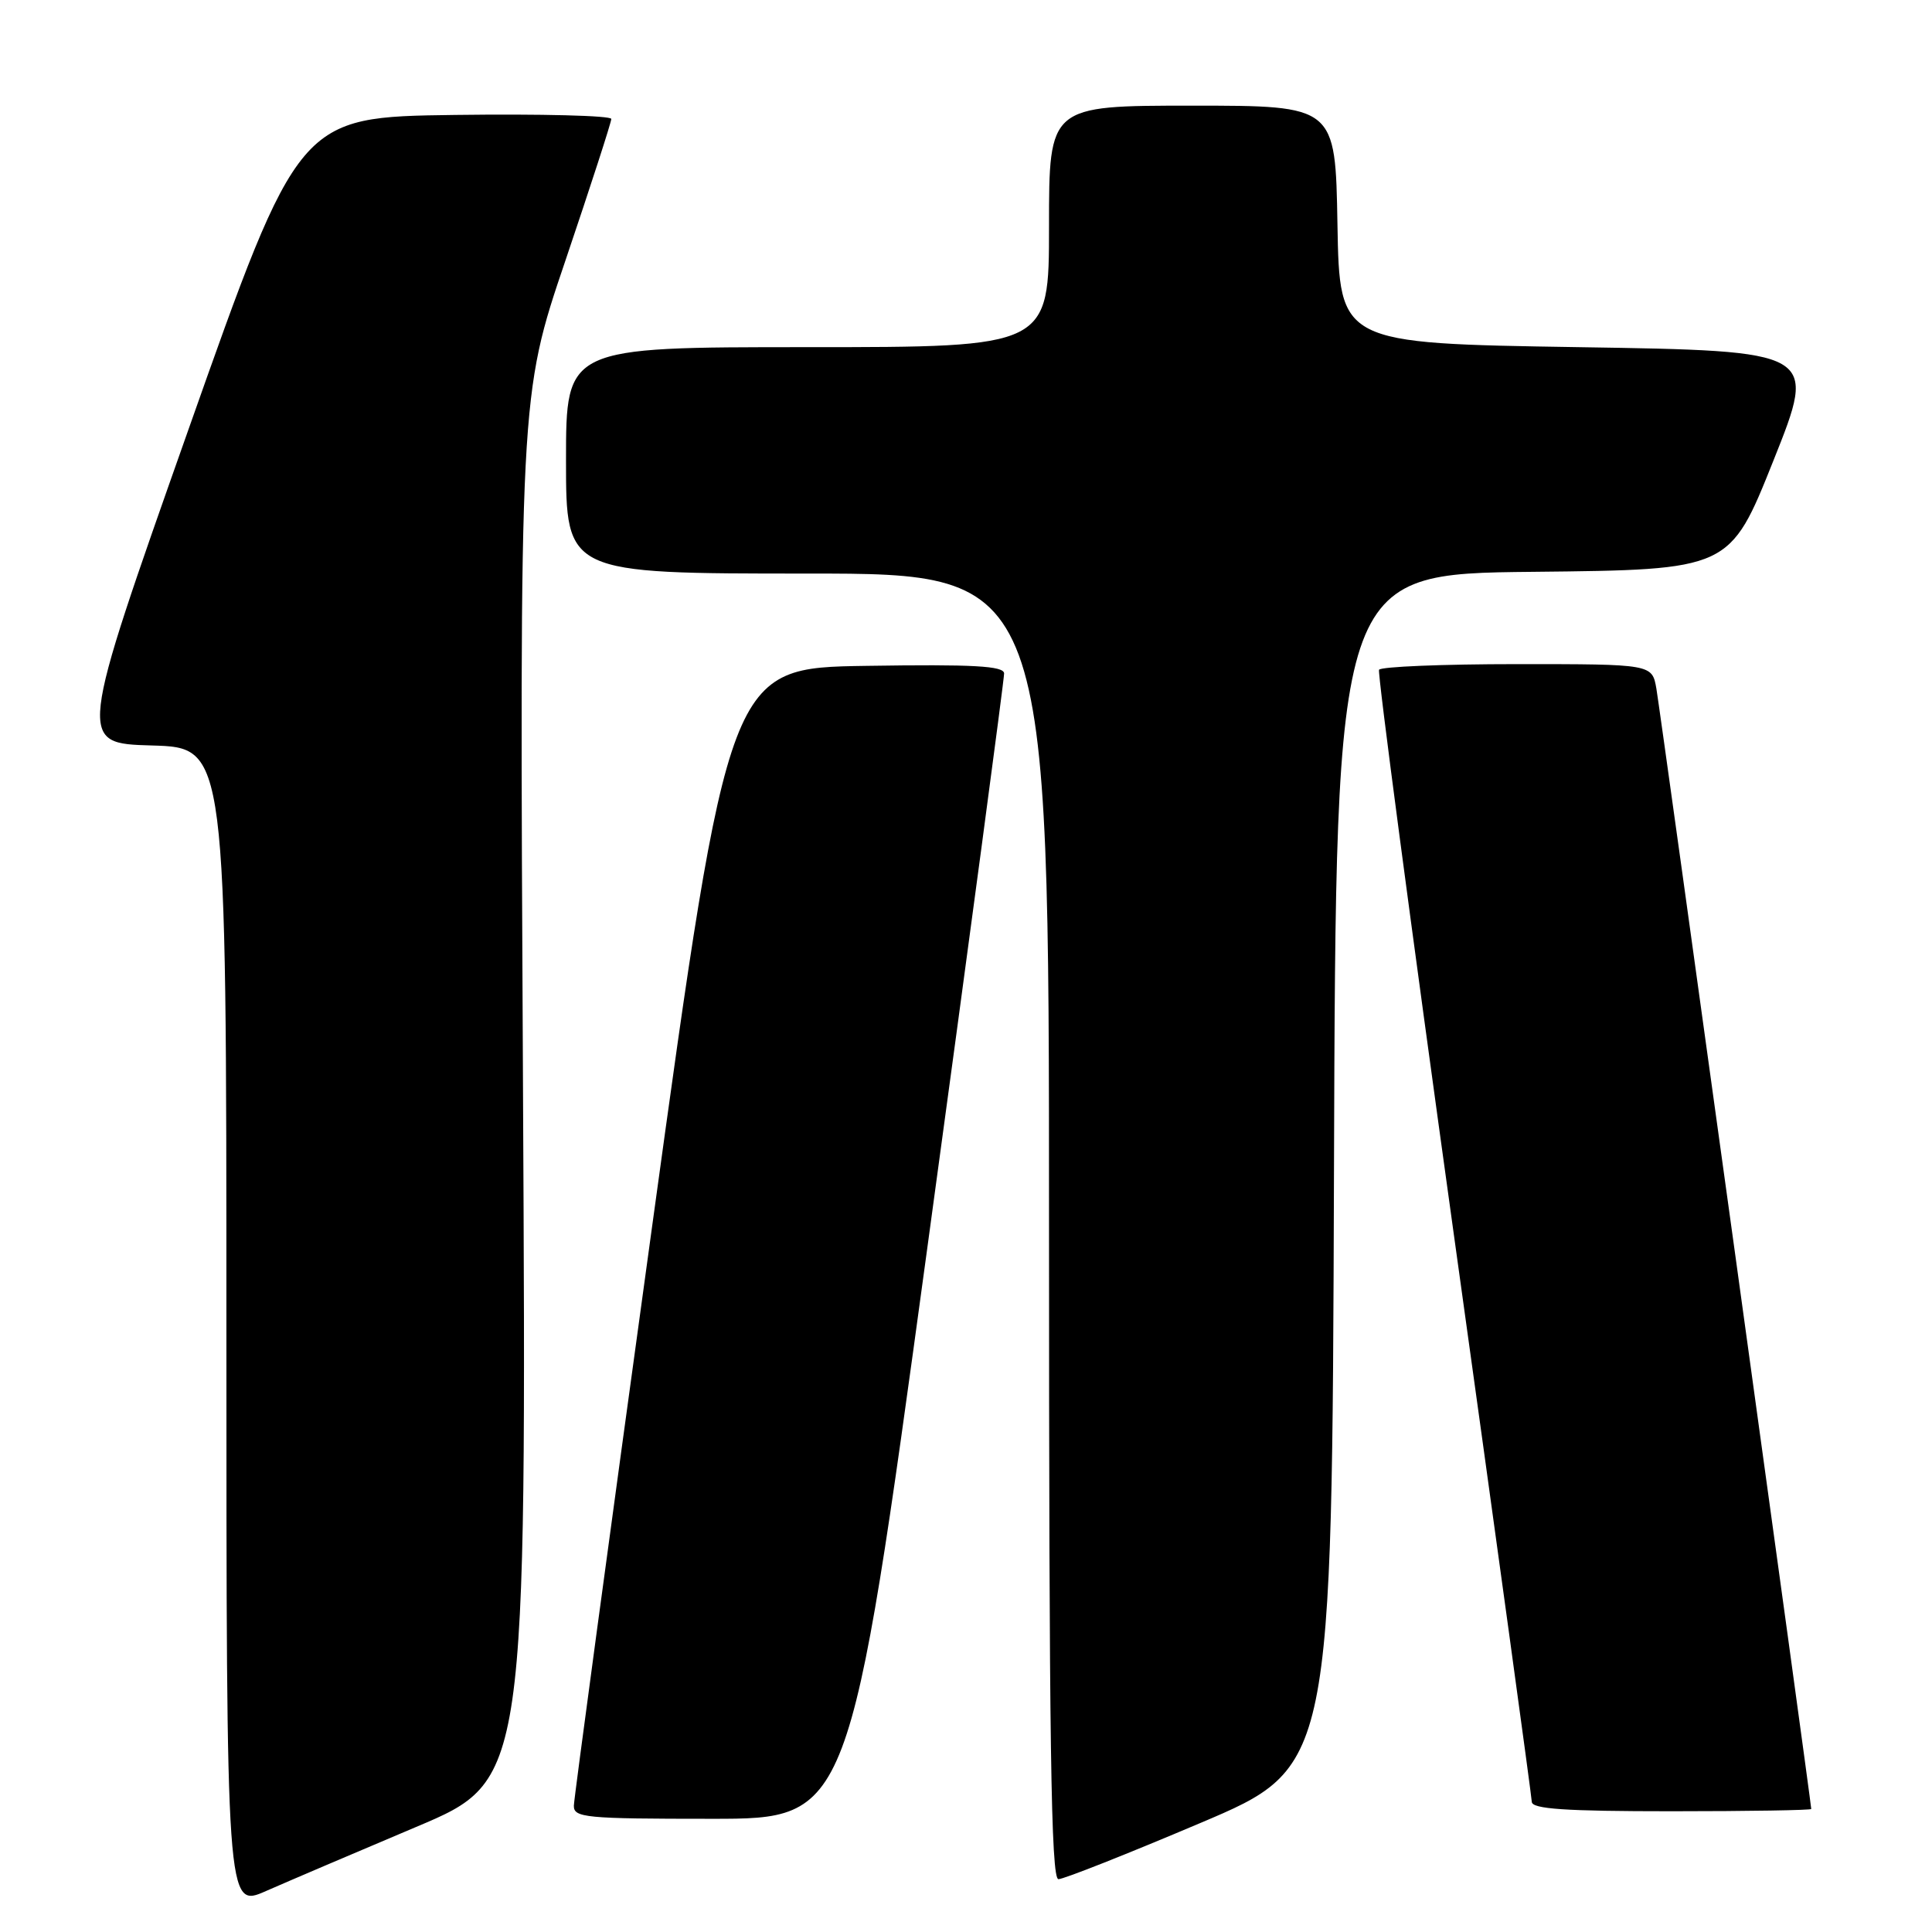 <?xml version="1.0" encoding="UTF-8" standalone="no"?>
<!DOCTYPE svg PUBLIC "-//W3C//DTD SVG 1.1//EN" "http://www.w3.org/Graphics/SVG/1.1/DTD/svg11.dtd" >
<svg xmlns="http://www.w3.org/2000/svg" xmlns:xlink="http://www.w3.org/1999/xlink" version="1.1" viewBox="0 0 256 256">
 <g >
 <path fill="currentColor"
d=" M 55.14 242.08 C 69.77 235.91 69.77 235.91 69.30 144.21 C 68.83 52.50 68.83 52.50 74.92 34.53 C 78.26 24.65 81.00 16.20 81.00 15.76 C 81.00 15.32 71.68 15.08 60.30 15.23 C 39.60 15.50 39.60 15.50 24.94 57.00 C 10.28 98.50 10.28 98.50 20.14 98.78 C 30.00 99.07 30.00 99.07 30.00 175.98 C 30.00 252.89 30.00 252.89 35.25 250.57 C 38.14 249.30 47.09 245.48 55.14 242.08 Z  M 159.00 241.58 C 176.50 234.17 176.50 234.17 176.76 155.10 C 177.01 76.03 177.01 76.03 203.11 75.77 C 229.21 75.50 229.21 75.50 235.00 61.00 C 240.79 46.50 240.79 46.50 209.14 46.00 C 177.50 45.50 177.50 45.50 177.22 29.75 C 176.95 14.00 176.95 14.00 157.97 14.00 C 139.00 14.00 139.00 14.00 139.00 30.00 C 139.00 46.00 139.00 46.00 107.00 46.00 C 75.00 46.00 75.00 46.00 75.00 61.00 C 75.00 76.00 75.00 76.00 107.00 76.00 C 139.00 76.00 139.00 76.00 139.00 162.50 C 139.00 231.08 139.26 249.00 140.25 249.00 C 140.94 249.00 149.38 245.66 159.00 241.58 Z  M 122.82 165.75 C 128.47 124.36 133.07 89.93 133.05 89.23 C 133.01 88.24 128.99 88.01 114.80 88.23 C 96.60 88.50 96.60 88.50 86.34 163.00 C 80.70 203.98 76.06 238.29 76.04 239.25 C 76.00 240.85 77.52 241.00 94.28 241.00 C 112.55 241.00 112.55 241.00 122.82 165.75 Z  M 240.00 239.70 C 240.00 238.93 219.98 94.11 219.48 91.25 C 218.91 88.00 218.91 88.00 201.01 88.00 C 191.17 88.00 182.94 88.34 182.73 88.75 C 182.51 89.16 186.97 122.80 192.63 163.50 C 198.30 204.20 202.95 238.06 202.97 238.75 C 202.99 239.70 207.38 240.00 221.50 240.00 C 231.68 240.00 240.00 239.86 240.00 239.70 Z "/>
</g>
</svg>